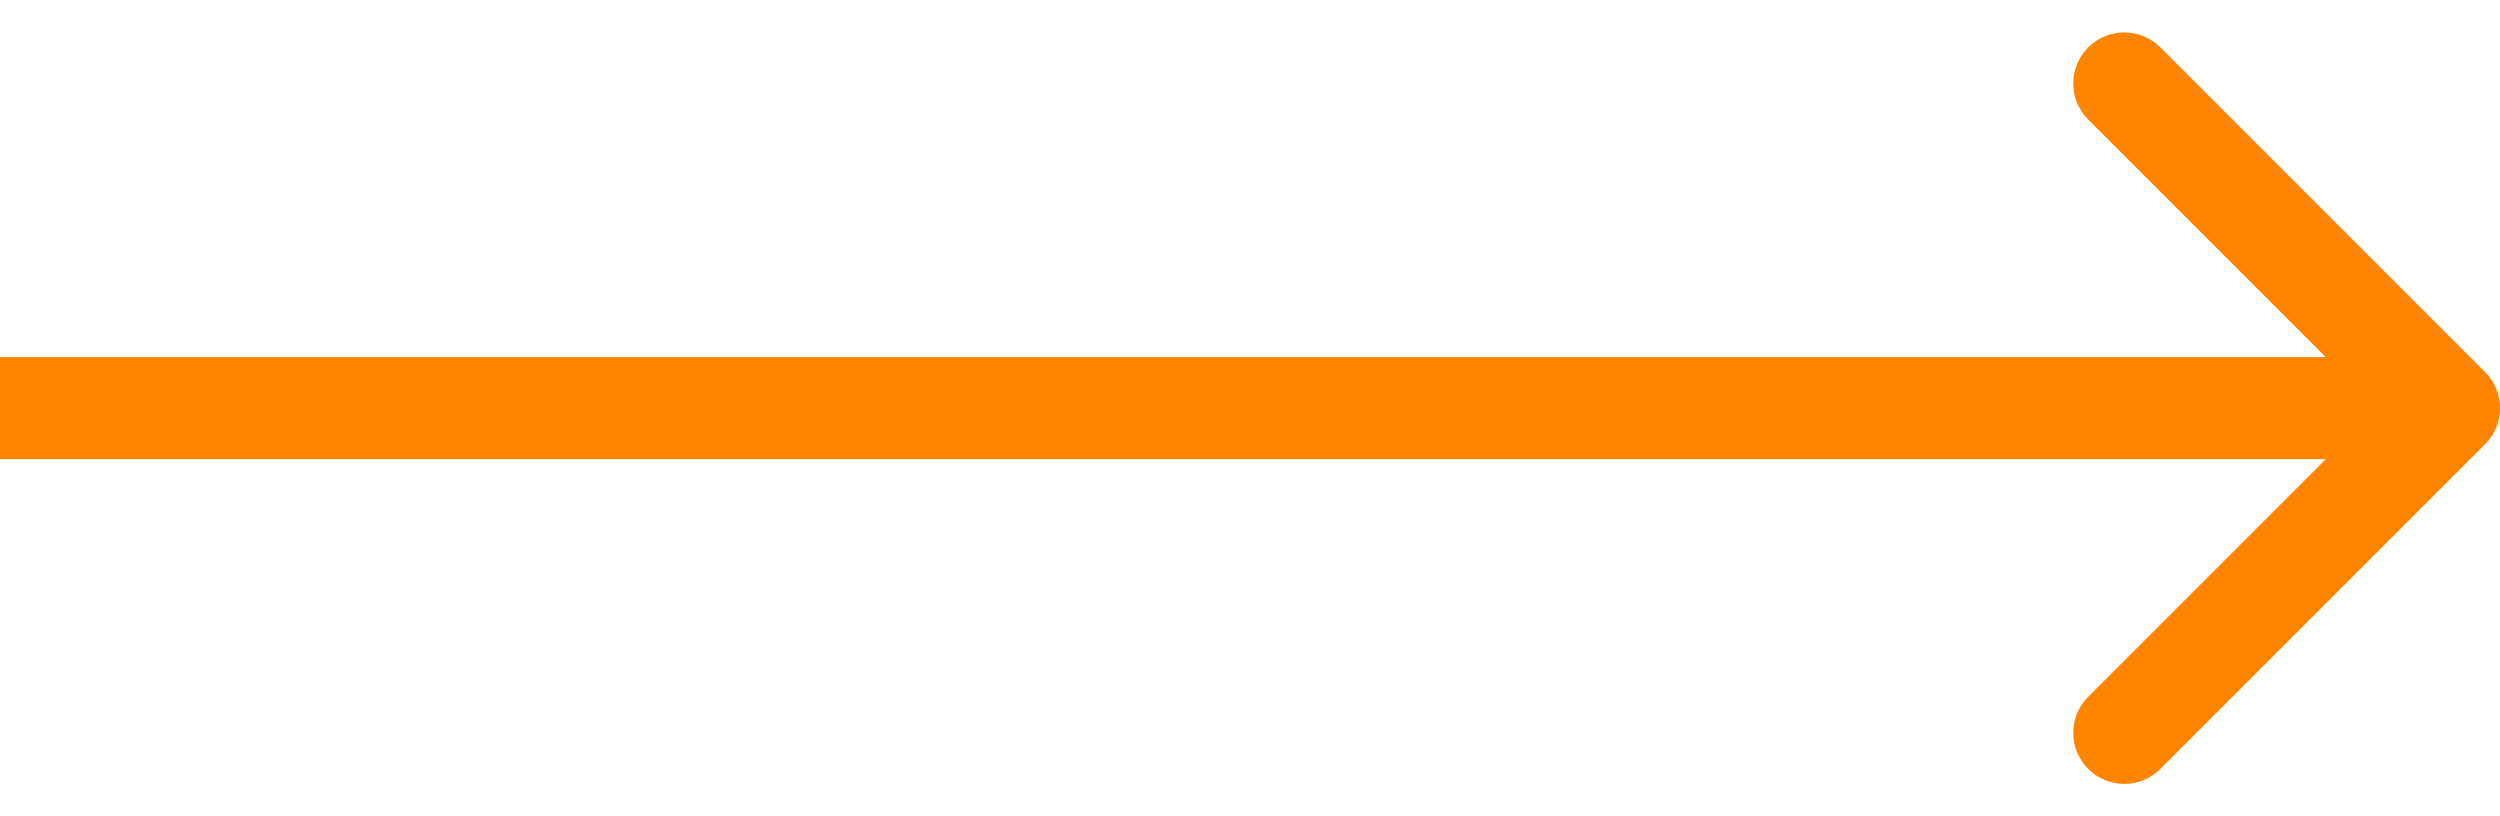<svg width="49" height="16" viewBox="0 0 49 16" fill="none" xmlns="http://www.w3.org/2000/svg">
<path id="Arrow 1" d="M48.707 8.707C49.098 8.317 49.098 7.683 48.707 7.293L42.343 0.929C41.953 0.538 41.319 0.538 40.929 0.929C40.538 1.319 40.538 1.953 40.929 2.343L46.586 8L40.929 13.657C40.538 14.047 40.538 14.681 40.929 15.071C41.319 15.462 41.953 15.462 42.343 15.071L48.707 8.707ZM0 9H48V7H0V9Z" fill="#FF8400"/>
</svg>
